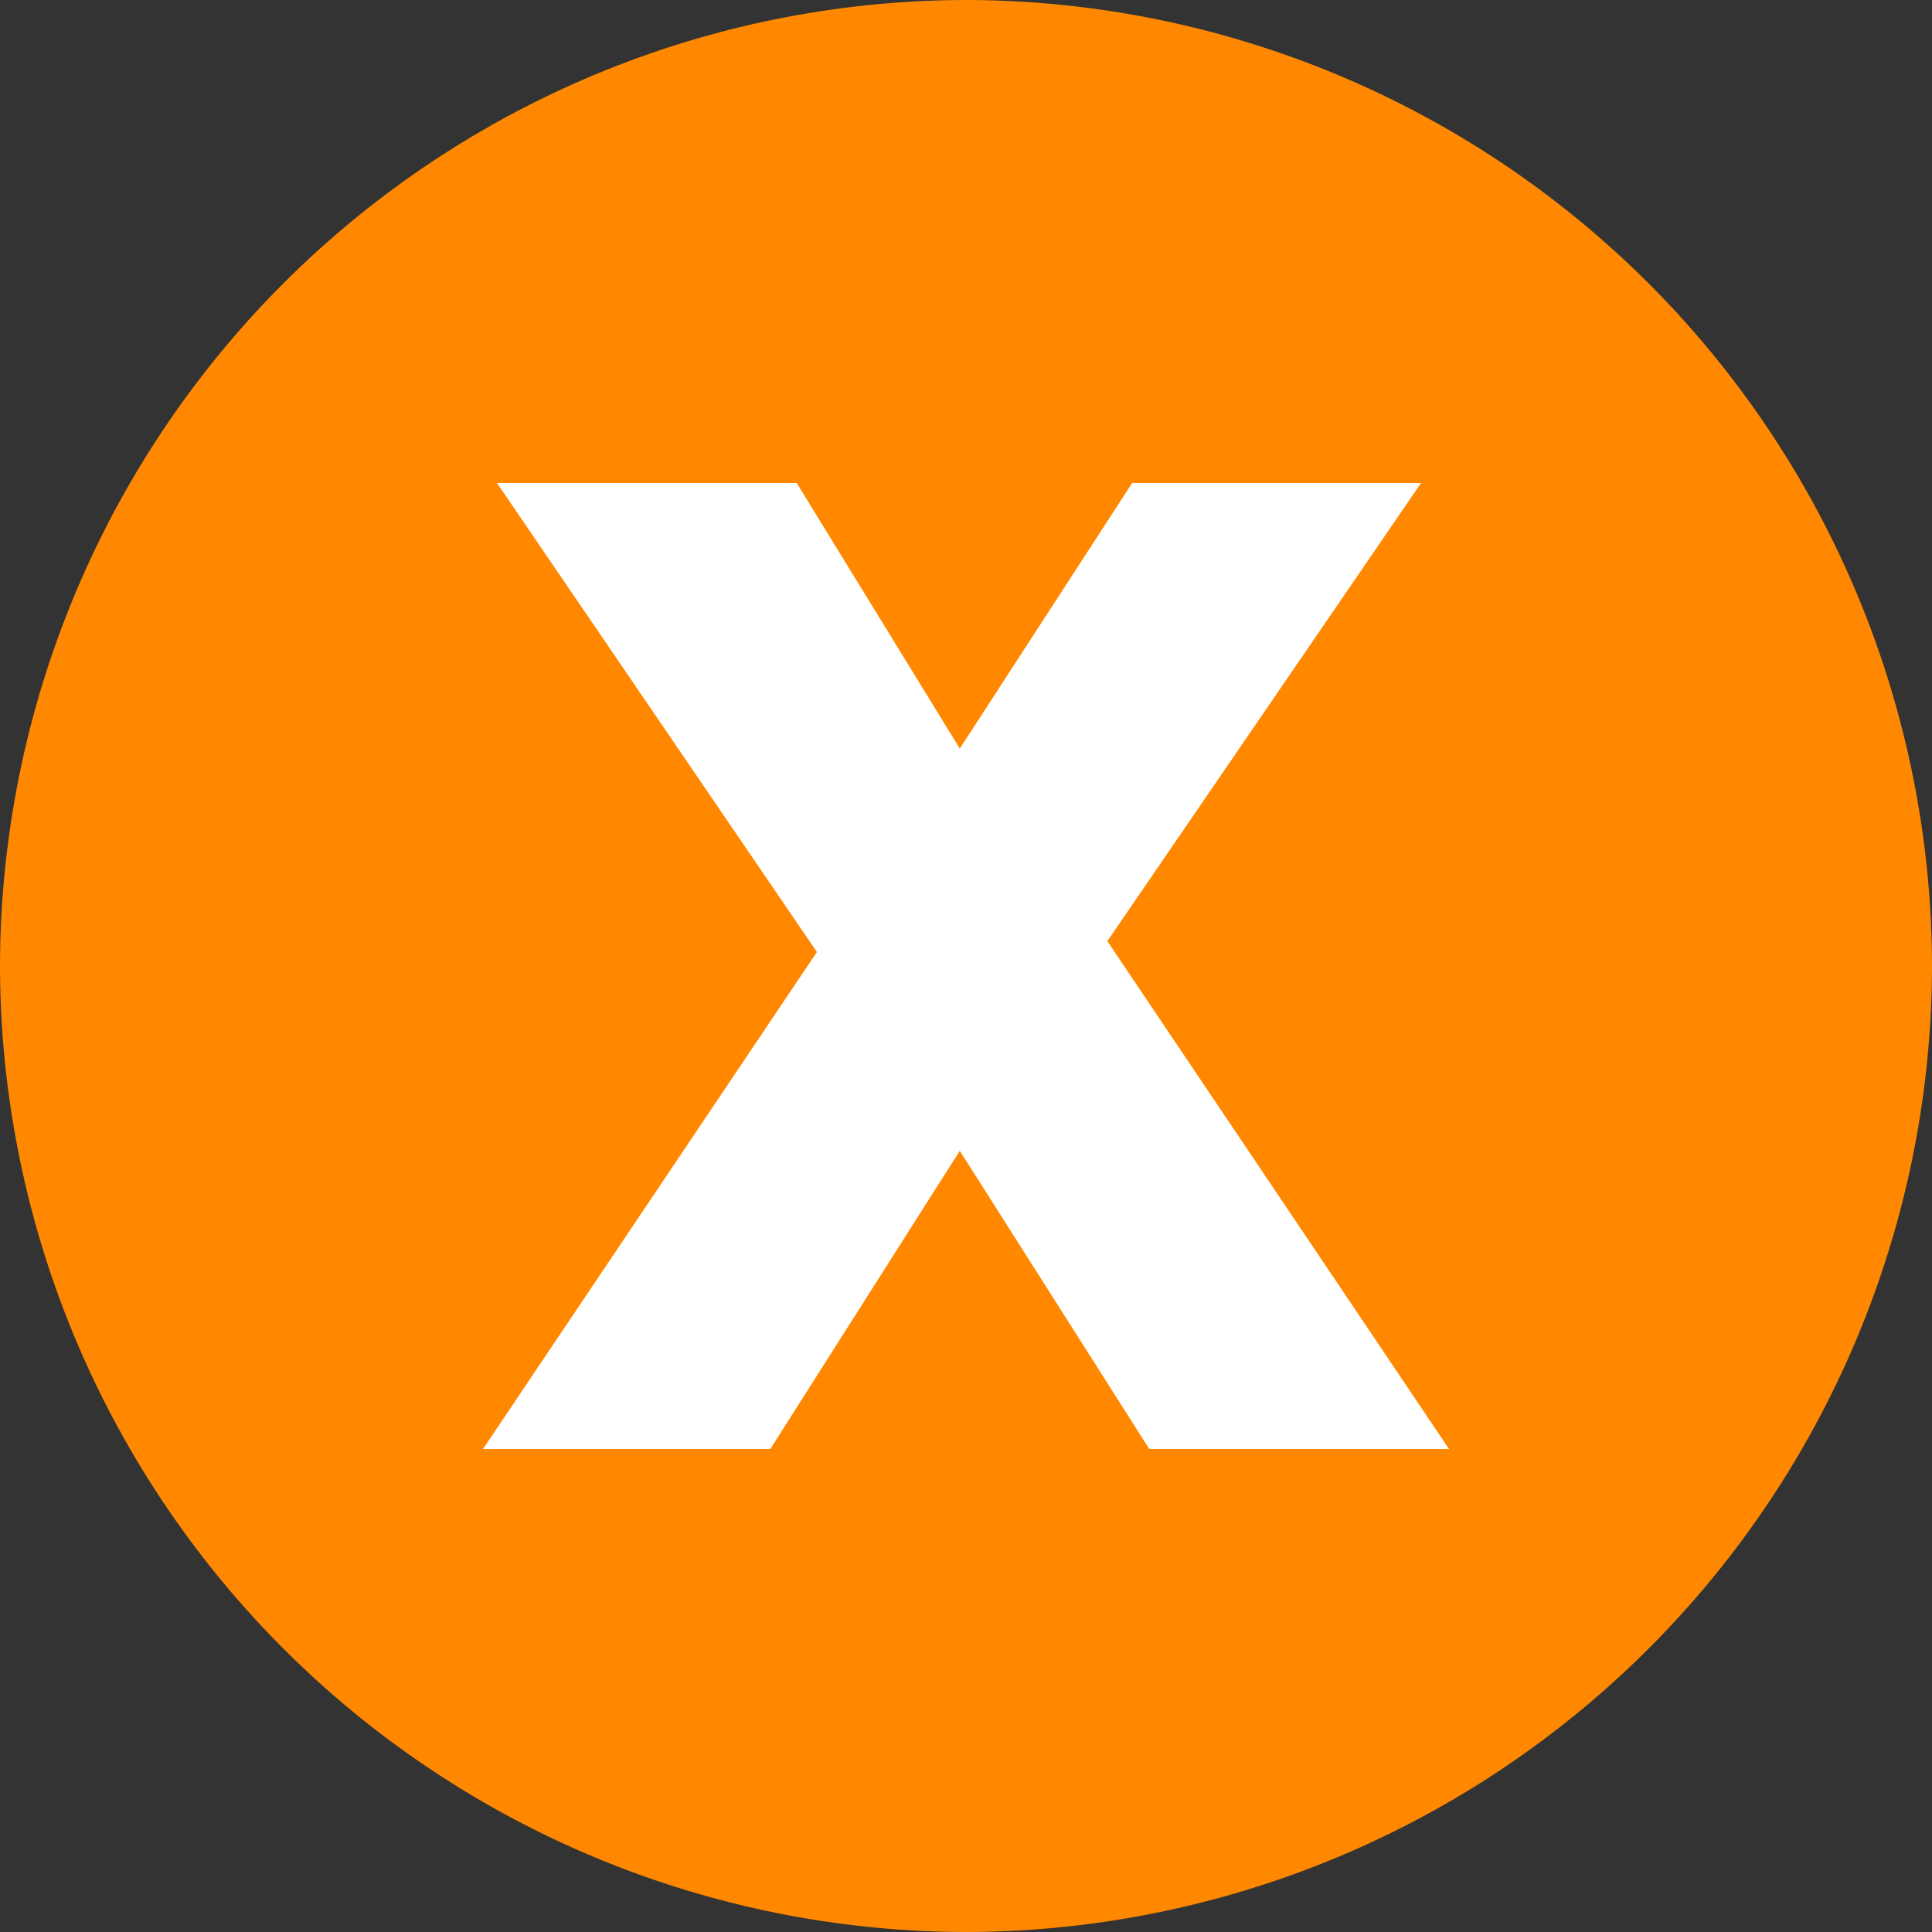 <svg id="a62a7c42-737b-4be0-b1cc-113aba9fdfeb" data-name="Layer 1" xmlns="http://www.w3.org/2000/svg" viewBox="0 0 12.44 12.44"><rect x="0" y="0" width="12.44" height="12.44" fill="#333333" stroke="none"/><title>icon-topology-inactive</title><g id="656fb606-26d6-44f2-9499-76e82620d7aa" data-name="Page-1"><g id="d02c0643-6747-4ca2-9de6-7dac99ed9ab9" data-name="Table-inactive-icon"><g id="54d73435-eb9e-43d3-aea8-c627ec6f92a0" data-name="18x18-Gaming-Day-cross"><path id="22d6f1ce-cb05-421e-ba0a-ecde062293f1" data-name="Active-icon-18x18" d="M.78,7A6.23,6.23,0,0,1,7,.78H7A6.23,6.23,0,0,1,13.22,7h0A6.23,6.23,0,0,1,7,13.22H7A6.23,6.23,0,0,1,.78,7Z" transform="translate(-0.78 -0.78)" fill="#f80"/><polygon id="52b0e51f-3be9-411a-af57-3afcdae3d668" data-name="x" points="3.11 9.33 5.26 6.13 3.2 3.11 5.13 3.11 6.18 4.82 7.29 3.11 9.15 3.11 7.13 6.06 9.33 9.33 7.4 9.33 6.18 7.41 4.96 9.33 3.11 9.33" fill="#fff"/></g></g></g></svg>
